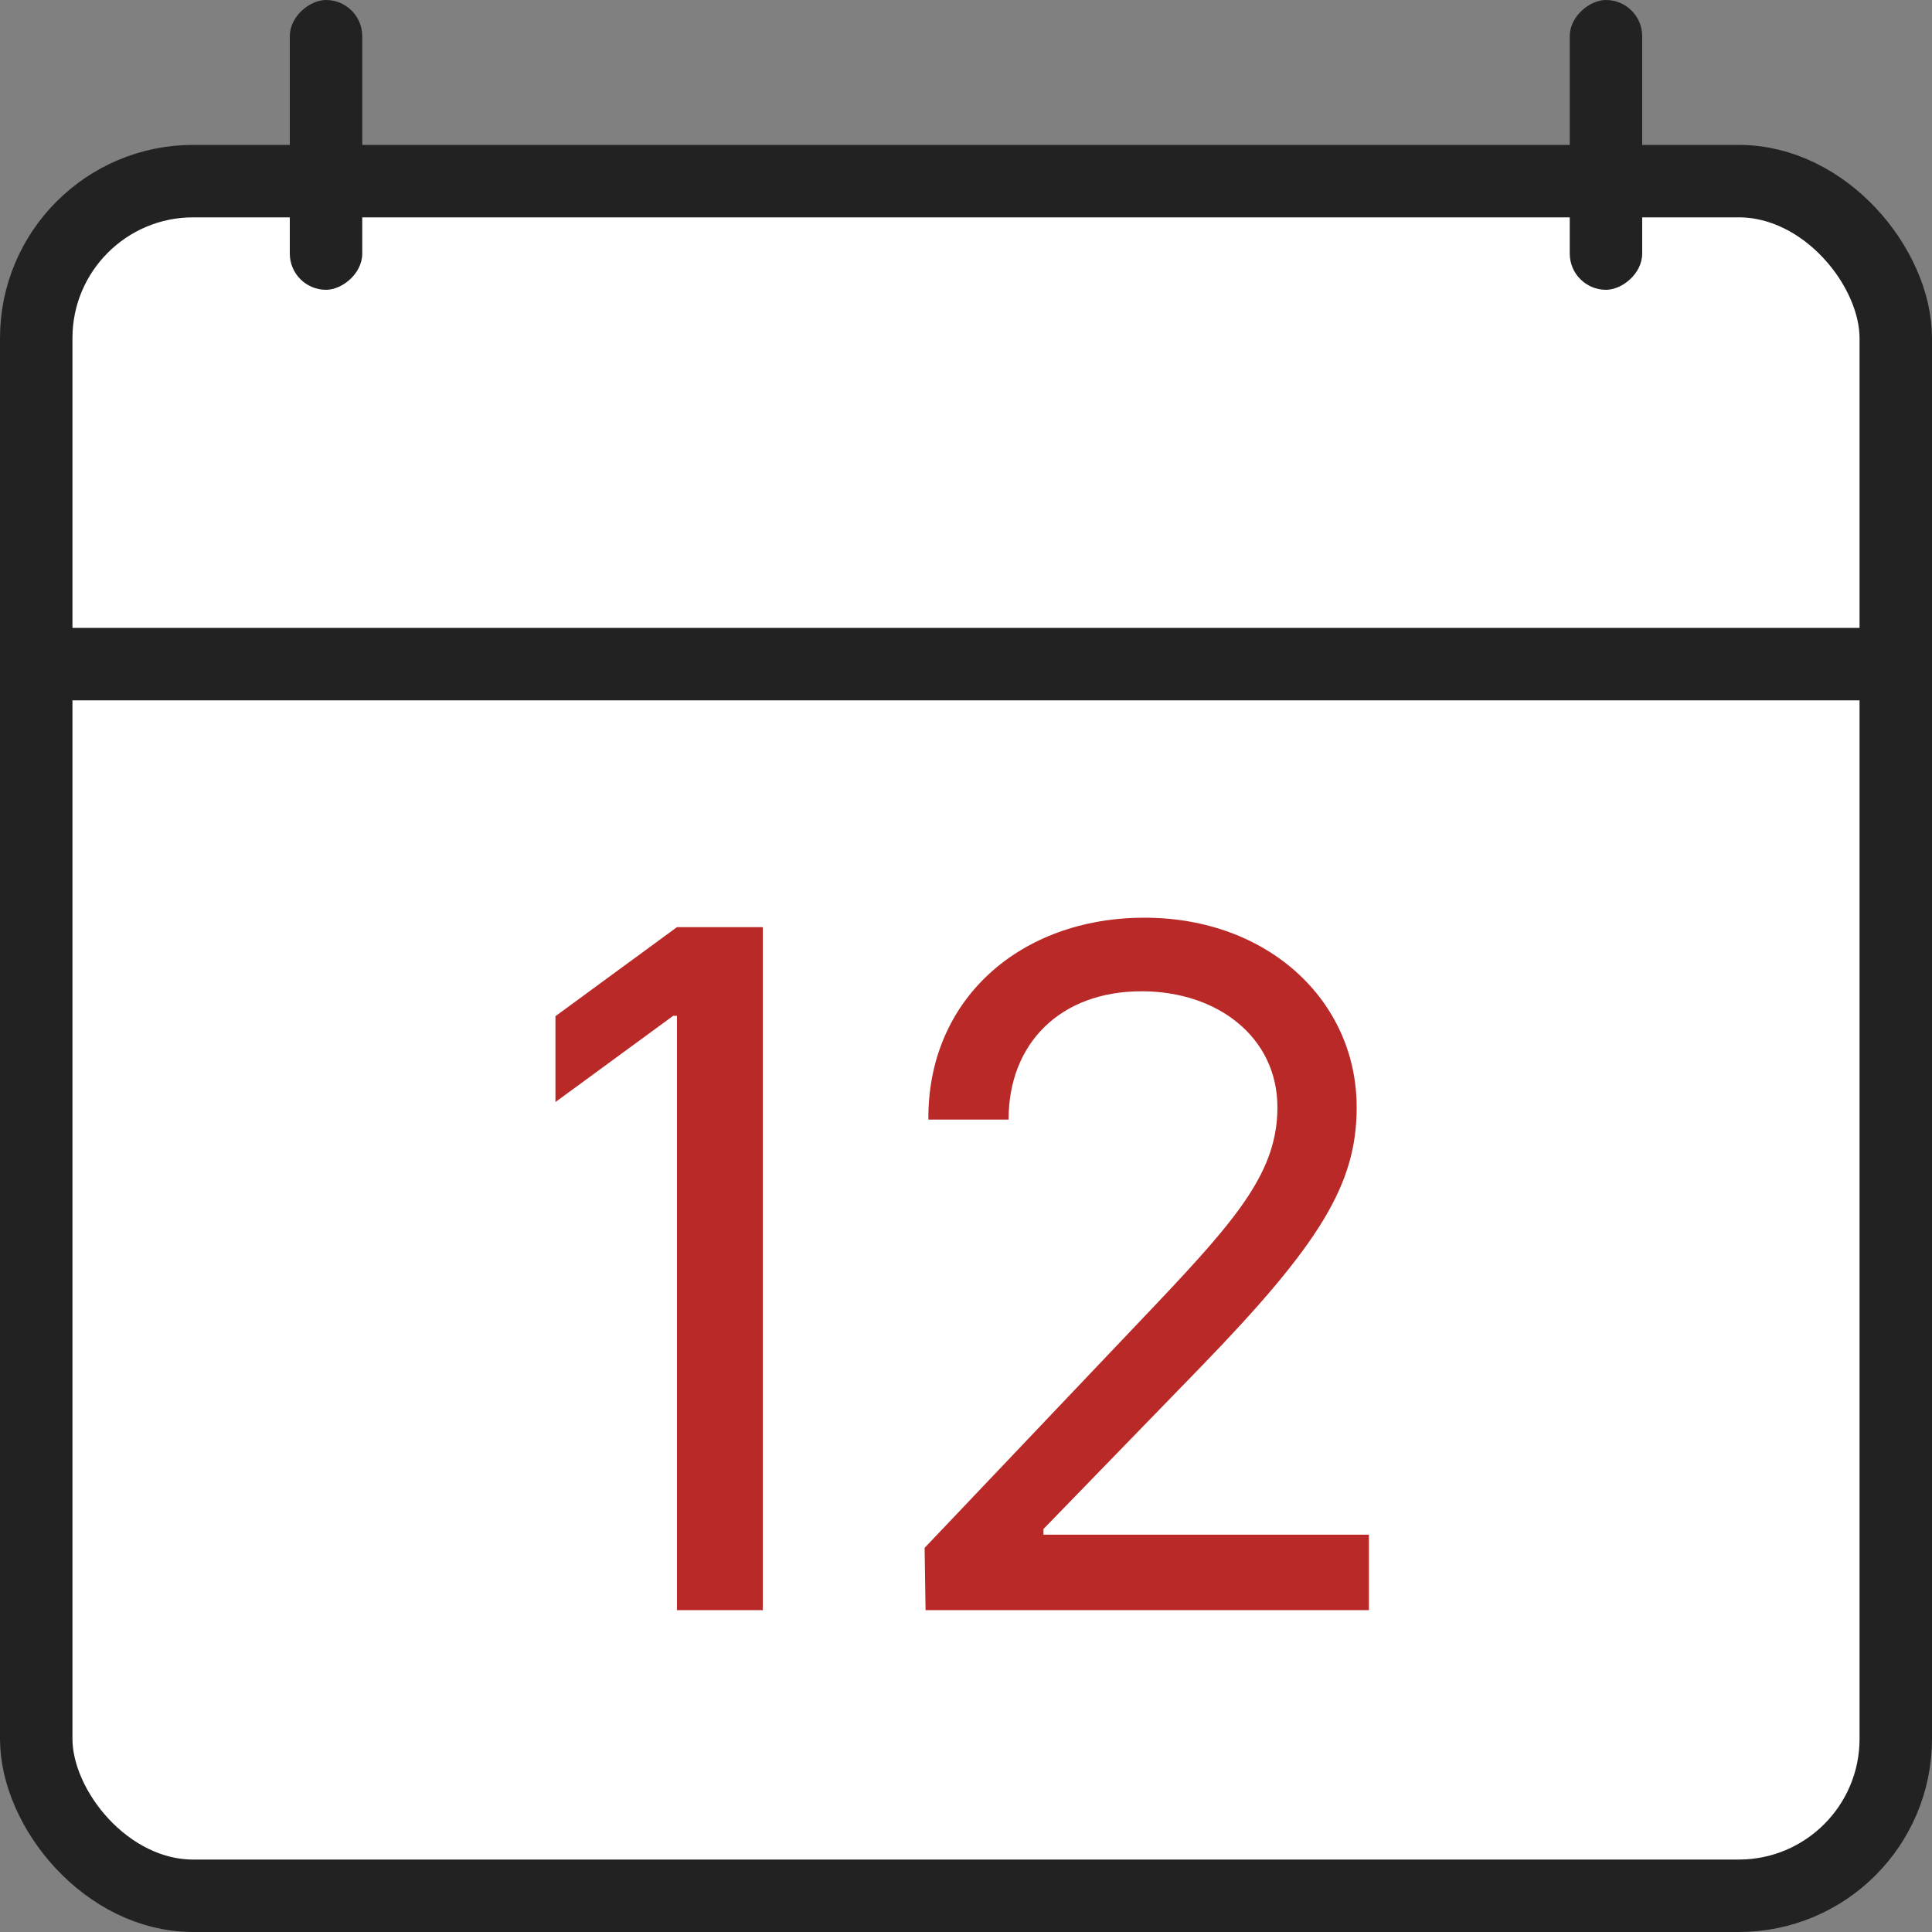 <svg width="80" height="80" viewBox="0 0 80 80" fill="none" xmlns="http://www.w3.org/2000/svg">
<rect x="0" y="0" width="80" height="80" fill="#808080" stroke="none"/>
<rect x="1.5" y="7.5" width="77" height="71" rx="6.5" fill="white" stroke="#222222" stroke-width="3"/>
<rect y="26" width="80" height="3" fill="#222222"/>
<rect x="12" y="12" width="12" height="3" rx="1.5" transform="rotate(-90 12 12)" fill="#222222"/>
<rect x="65" y="12" width="12" height="3" rx="1.5" transform="rotate(-90 65 12)" fill="#222222"/>
<path d="M38.325 66.672L38.286 64.094L47.934 53.938C51.294 50.383 52.895 48.469 52.895 45.852C52.895 42.961 50.434 41.047 47.27 41.047C43.911 41.047 41.763 43.195 41.763 46.359H38.442C38.403 41.359 42.27 38 47.388 38C52.505 38 56.177 41.438 56.177 45.852C56.177 49.016 54.692 51.477 49.692 56.633L43.208 63.312V63.547H56.684V66.672H38.325Z" fill="#B82927"/>
<path d="M31.586 38.391V66.672H28.031V42.062H27.875L23 45.633V42.078L28.031 38.391H31.586Z" fill="#B82927"/>
</svg>

